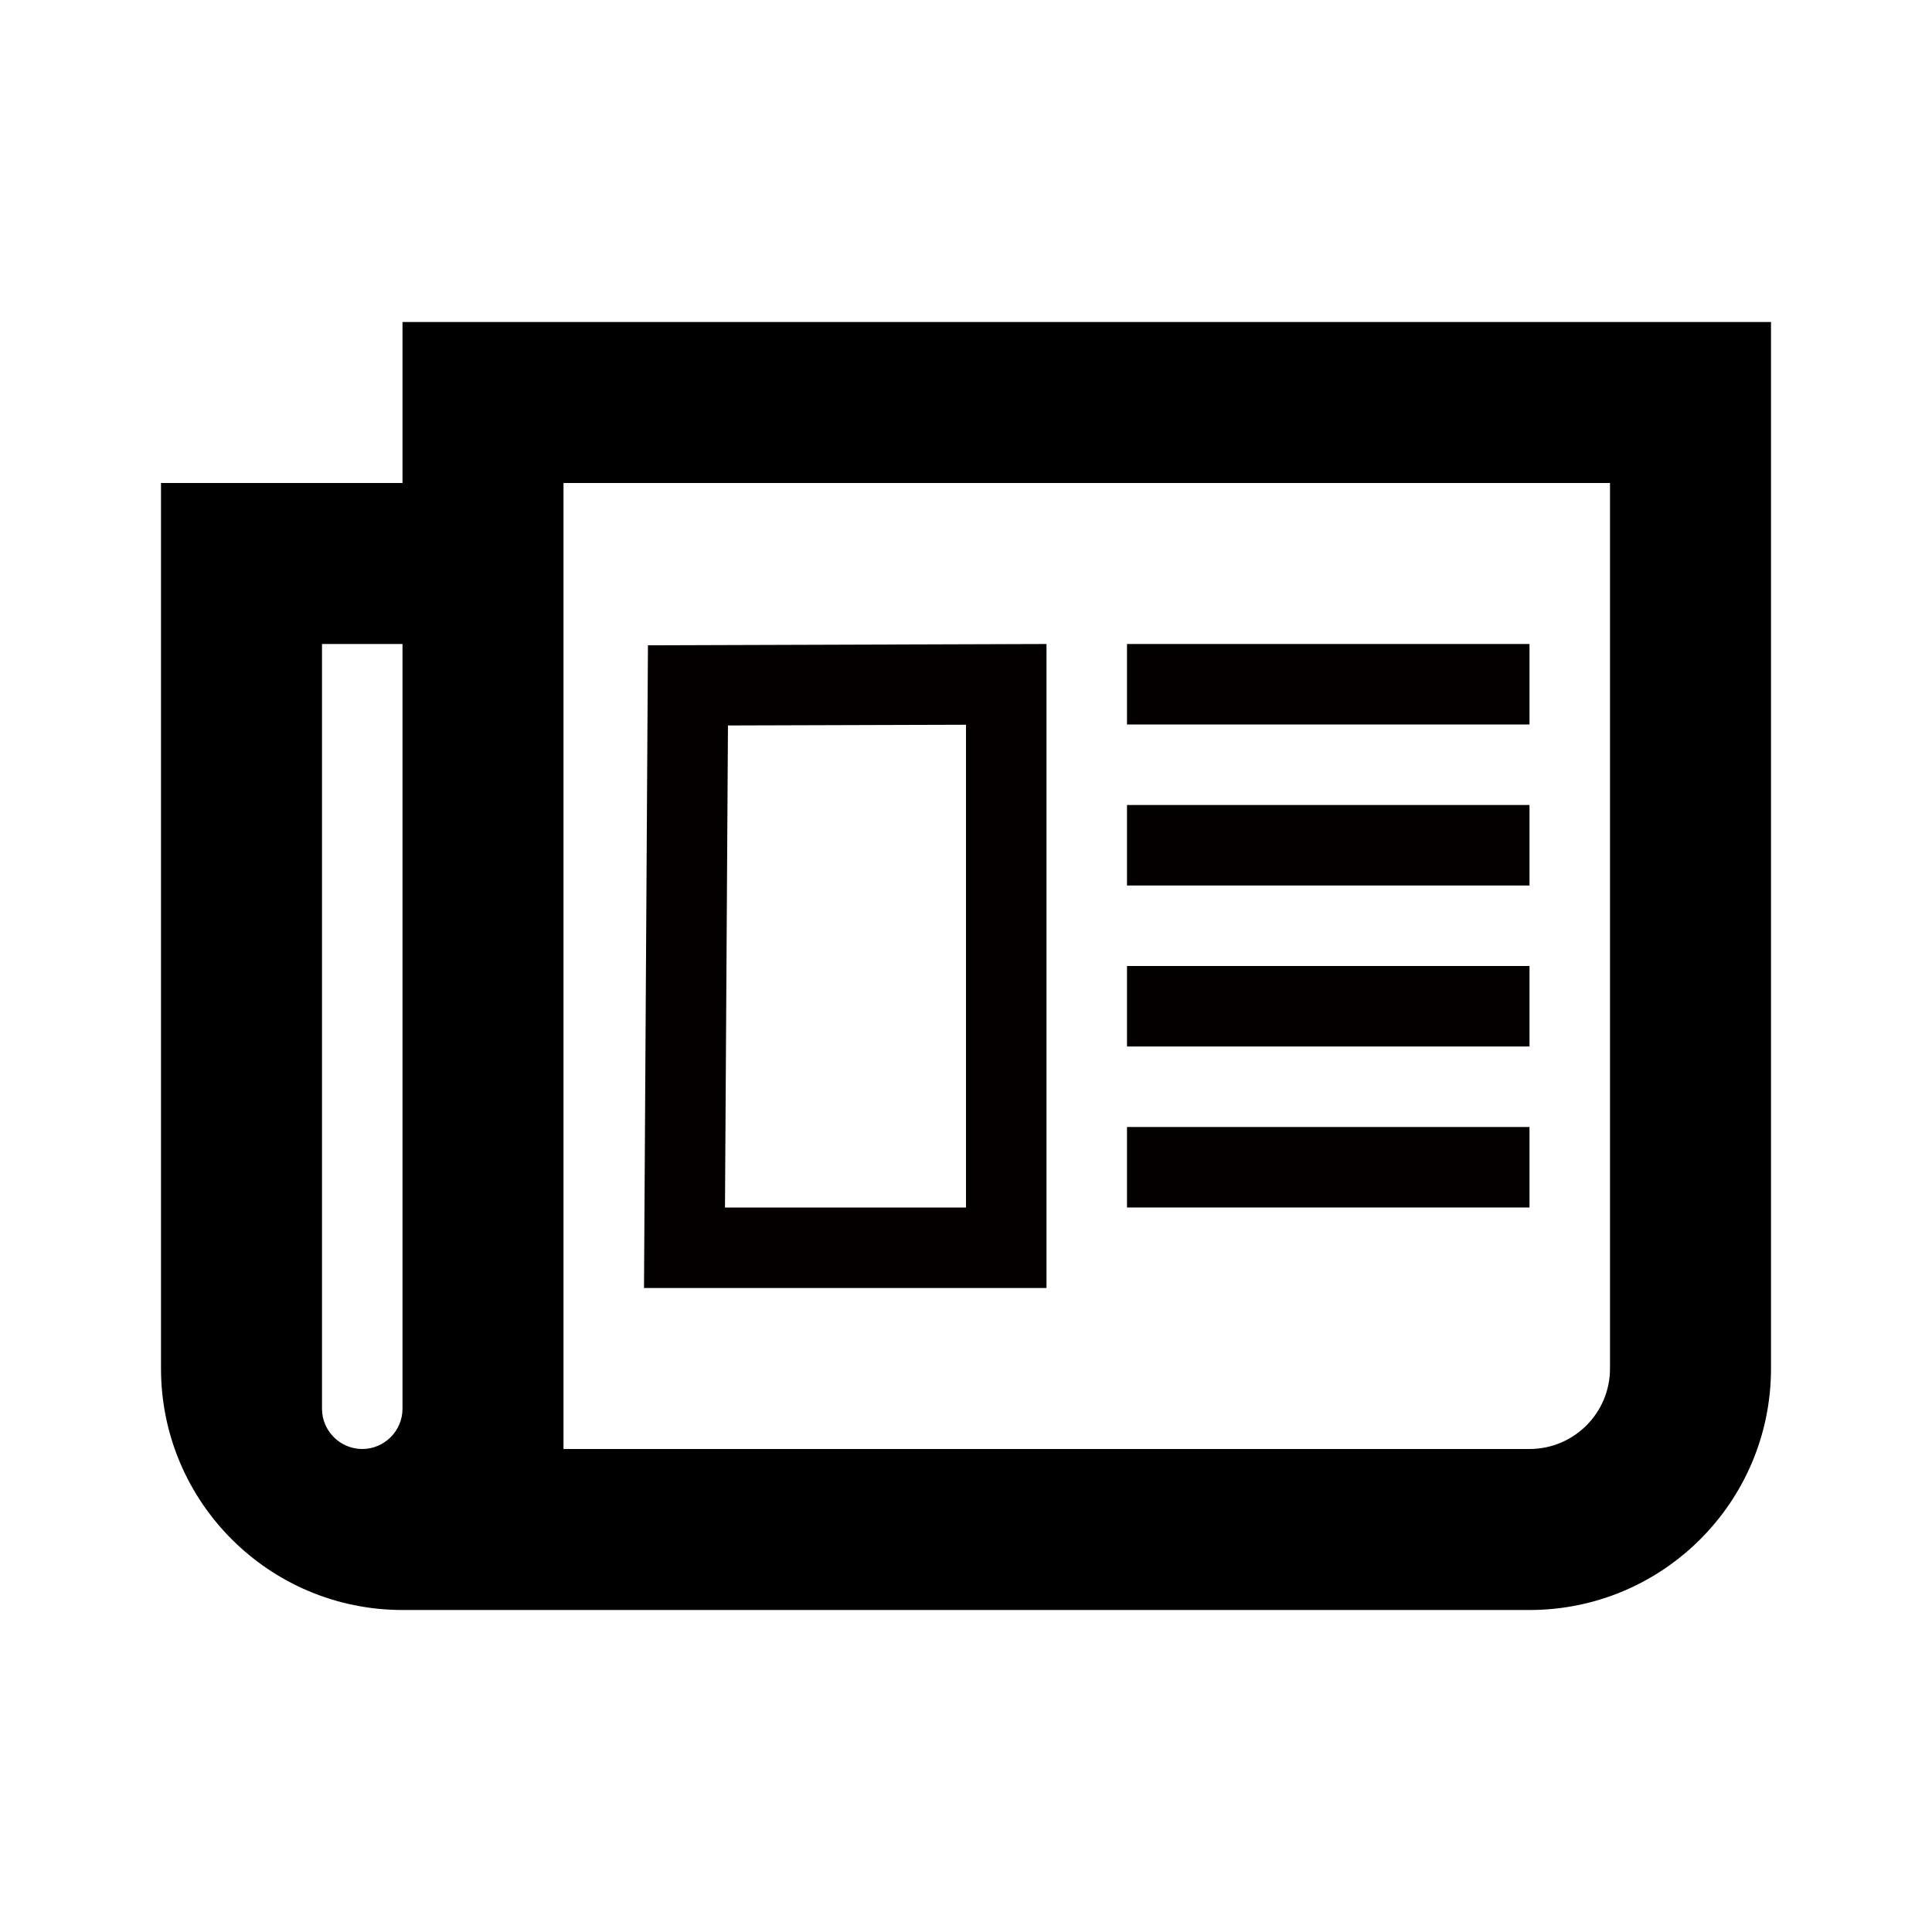 <?xml version="1.0" encoding="UTF-8"?>
<svg width="24px" height="24px" viewBox="0 0 24 24" version="1.1" xmlns="http://www.w3.org/2000/svg" xmlns:xlink="http://www.w3.org/1999/xlink">
    <!-- Generator: Sketch 52.6 (67491) - http://www.bohemiancoding.com/sketch -->
    <title>blog</title>
    <desc>Created with Sketch.</desc>
    <g id="blog" stroke="none" stroke-width="1" fill="none" fill-rule="evenodd">
        <g id="Mask" transform="translate(2, 4)">
            <path d="M11,4 L6.049,4.016 L6,12 L11,12 L11,4 Z M10,5.003 L10,11 L7.006,11 L7.043,5.012 L10,5.003 Z" id="Fill-1" fill="#040000"></path>
            <polygon id="Fill-2" fill="#040000" points="12 5 17 5 17 4 12 4"></polygon>
            <polygon id="Fill-3" fill="#040000" points="12 7 17 7 17 6 12 6"></polygon>
            <polygon id="Fill-4" fill="#040000" points="12 9 17 9 17 8 12 8"></polygon>
            <polygon id="Fill-5" fill="#040000" points="12 11 17 11 17 10 12 10"></polygon>
            <path d="M18,13 C18,13.552 17.553,14 17,14 L5,14 L5,12.958 L5,4 L5,2 L18,2 L18,13 Z M3,13.5 C3,13.775 2.775,14 2.5,14 C2.225,14 2,13.775 2,13.5 L2,4 L3,4 L3,13.5 Z M3,0 L3,2 L0,2 L0,13 C0,14.657 1.343,16 3,16 L17,16 C18.657,16 20,14.657 20,13 L20,0 L3,0 Z" id="Fill-6" fill="#000000"></path>
        </g>
    </g>
</svg>